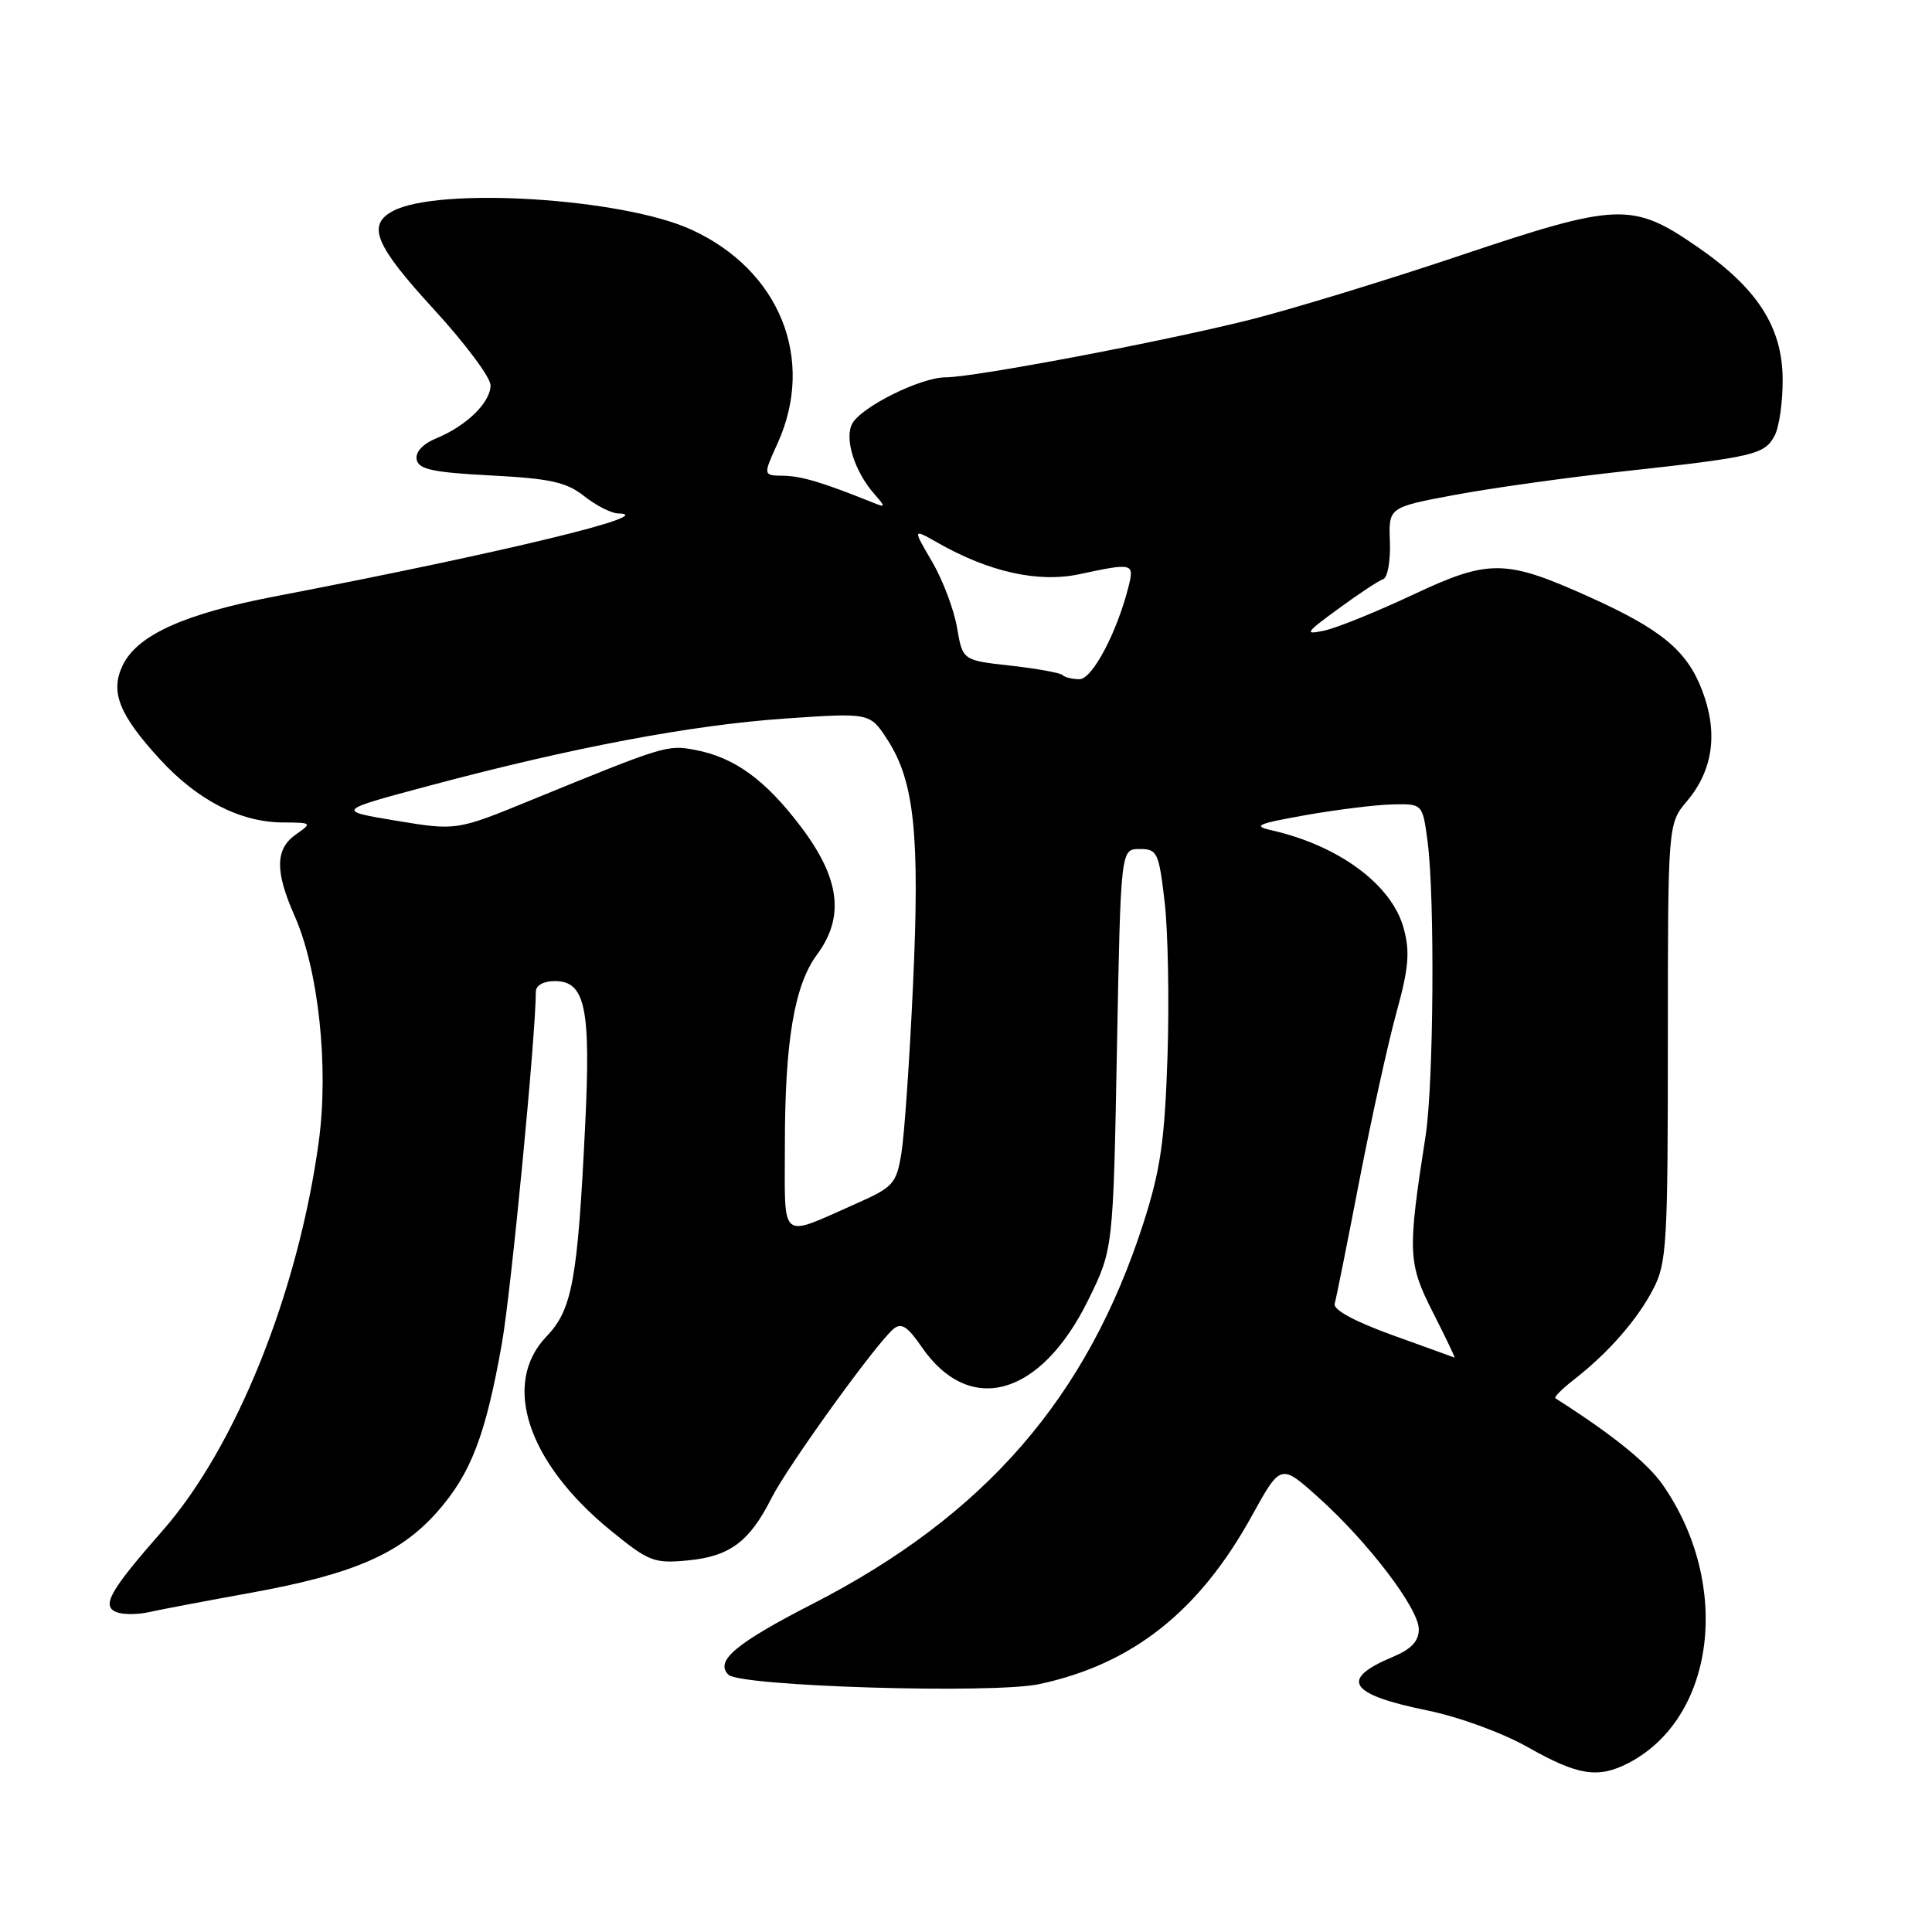<?xml version="1.0" encoding="UTF-8" standalone="no"?>
<!DOCTYPE svg PUBLIC "-//W3C//DTD SVG 1.1//EN" "http://www.w3.org/Graphics/SVG/1.1/DTD/svg11.dtd" >
<svg xmlns="http://www.w3.org/2000/svg" xmlns:xlink="http://www.w3.org/1999/xlink" version="1.1" viewBox="0 0 256 256">
 <g >
 <path fill="currentColor"
d=" M 215.80 233.60 C 227.29 227.62 229.48 209.98 220.36 196.80 C 218.32 193.85 213.66 190.09 206.10 185.28 C 205.88 185.14 207.00 184.01 208.60 182.77 C 213.11 179.26 216.97 174.85 219.07 170.79 C 220.85 167.38 221.00 164.76 221.00 138.12 C 221.00 109.15 221.00 109.15 223.56 106.12 C 227.01 102.01 227.68 97.07 225.54 91.47 C 223.53 86.20 220.13 83.39 210.58 79.09 C 199.46 74.08 197.30 74.06 187.19 78.82 C 182.41 81.06 177.15 83.20 175.50 83.55 C 172.77 84.14 172.94 83.88 177.36 80.65 C 180.03 78.69 182.70 76.93 183.28 76.74 C 183.86 76.55 184.26 74.32 184.17 71.80 C 183.99 67.22 183.99 67.22 192.75 65.58 C 197.56 64.68 207.57 63.28 215.00 62.47 C 232.47 60.55 233.80 60.24 235.14 57.74 C 235.76 56.59 236.24 53.18 236.21 50.17 C 236.15 43.29 232.83 38.16 224.87 32.68 C 216.30 26.77 214.38 26.84 193.50 33.85 C 183.60 37.18 171.00 41.02 165.50 42.40 C 153.90 45.30 129.05 50.00 125.29 50.00 C 121.99 50.00 114.11 53.92 112.92 56.15 C 111.87 58.12 113.22 62.45 115.82 65.42 C 117.41 67.24 117.40 67.30 115.50 66.53 C 108.97 63.91 106.21 63.08 103.80 63.04 C 101.10 63.00 101.10 63.00 103.03 58.75 C 108.09 47.59 103.32 35.78 91.59 30.42 C 82.45 26.24 58.10 24.73 52.05 27.97 C 48.58 29.83 49.71 32.51 57.50 41.00 C 61.62 45.49 65.00 50.01 65.00 51.05 C 65.00 53.31 61.85 56.41 57.85 58.06 C 56.02 58.82 55.02 59.89 55.21 60.89 C 55.46 62.19 57.34 62.60 65.04 63.00 C 72.93 63.41 75.05 63.88 77.42 65.75 C 78.99 66.99 81.00 68.01 81.88 68.03 C 87.68 68.14 66.70 73.21 36.51 79.01 C 24.40 81.33 18.18 84.15 16.25 88.17 C 14.57 91.68 15.78 94.72 21.22 100.64 C 26.18 106.04 31.84 108.95 37.47 108.98 C 41.35 109.00 41.39 109.04 39.22 110.56 C 36.46 112.49 36.41 115.42 39.04 121.37 C 42.21 128.52 43.58 141.38 42.24 151.25 C 39.52 171.21 31.28 191.73 21.55 202.81 C 14.51 210.82 13.39 212.83 15.47 213.63 C 16.33 213.96 18.26 213.95 19.77 213.61 C 21.27 213.27 27.29 212.13 33.14 211.07 C 46.81 208.60 53.04 205.90 57.98 200.28 C 62.41 195.25 64.36 190.15 66.51 177.97 C 67.72 171.12 71.00 137.13 71.00 131.42 C 71.00 130.57 72.01 130.00 73.52 130.00 C 77.55 130.00 78.30 133.55 77.54 149.06 C 76.54 169.64 75.83 173.53 72.41 177.09 C 66.42 183.34 69.89 193.81 80.93 202.81 C 86.00 206.94 86.65 207.19 91.18 206.76 C 96.71 206.22 99.32 204.28 102.23 198.50 C 104.35 194.29 116.10 177.99 118.39 176.09 C 119.43 175.23 120.25 175.75 122.10 178.44 C 128.45 187.71 137.88 185.08 144.18 172.29 C 147.50 165.55 147.50 165.55 148.00 139.03 C 148.50 112.50 148.50 112.50 151.00 112.50 C 153.35 112.50 153.55 112.92 154.32 119.50 C 154.77 123.35 154.94 132.57 154.70 140.00 C 154.33 151.15 153.78 154.98 151.53 162.00 C 144.08 185.19 130.51 200.82 107.62 212.55 C 97.47 217.76 94.69 220.10 96.52 221.91 C 98.08 223.46 131.61 224.47 137.73 223.15 C 150.07 220.50 158.88 213.53 165.86 200.89 C 169.70 193.93 169.70 193.93 174.69 198.41 C 181.31 204.36 188.00 213.15 188.00 215.89 C 188.00 217.46 187.01 218.52 184.57 219.54 C 177.43 222.52 178.70 224.51 189.11 226.64 C 193.33 227.50 199.07 229.60 202.50 231.54 C 209.12 235.28 211.77 235.69 215.80 233.60 Z  M 184.50 176.91 C 179.50 175.10 176.63 173.55 176.85 172.76 C 177.05 172.07 178.52 164.75 180.11 156.50 C 181.71 148.25 183.92 138.21 185.03 134.19 C 186.66 128.29 186.85 126.14 186.00 123.02 C 184.45 117.25 177.44 112.05 168.50 110.02 C 165.93 109.44 166.58 109.15 173.00 108.01 C 177.12 107.28 182.30 106.64 184.50 106.59 C 188.50 106.50 188.50 106.50 189.16 111.50 C 190.14 118.88 189.97 143.59 188.90 150.50 C 186.49 165.98 186.55 167.36 189.87 173.90 C 191.58 177.26 192.86 179.95 192.73 179.89 C 192.61 179.84 188.90 178.49 184.50 176.91 Z  M 104.00 151.70 C 104.00 137.98 105.26 130.54 108.25 126.50 C 111.94 121.52 111.31 116.42 106.17 109.61 C 101.42 103.32 97.34 100.35 92.06 99.36 C 88.44 98.67 88.00 98.81 70.50 105.97 C 60.50 110.07 60.50 110.07 52.50 108.75 C 44.50 107.42 44.50 107.42 57.00 104.08 C 75.91 99.03 91.61 96.07 104.05 95.21 C 115.26 94.44 115.26 94.44 117.56 97.97 C 121.16 103.50 121.90 110.53 120.98 130.50 C 120.53 140.40 119.83 150.45 119.44 152.82 C 118.77 156.86 118.37 157.30 113.46 159.48 C 103.16 164.03 104.00 164.72 104.00 151.70 Z  M 140.79 89.45 C 140.48 89.15 137.38 88.59 133.90 88.20 C 127.55 87.50 127.55 87.50 126.81 83.15 C 126.40 80.75 124.91 76.82 123.50 74.41 C 120.93 70.03 120.93 70.03 124.22 71.90 C 131.05 75.80 137.59 77.25 143.05 76.08 C 150.14 74.56 150.32 74.61 149.53 77.75 C 148.01 83.80 144.73 90.00 143.04 90.00 C 142.10 90.00 141.09 89.75 140.79 89.45 Z "/>
</g>
</svg>